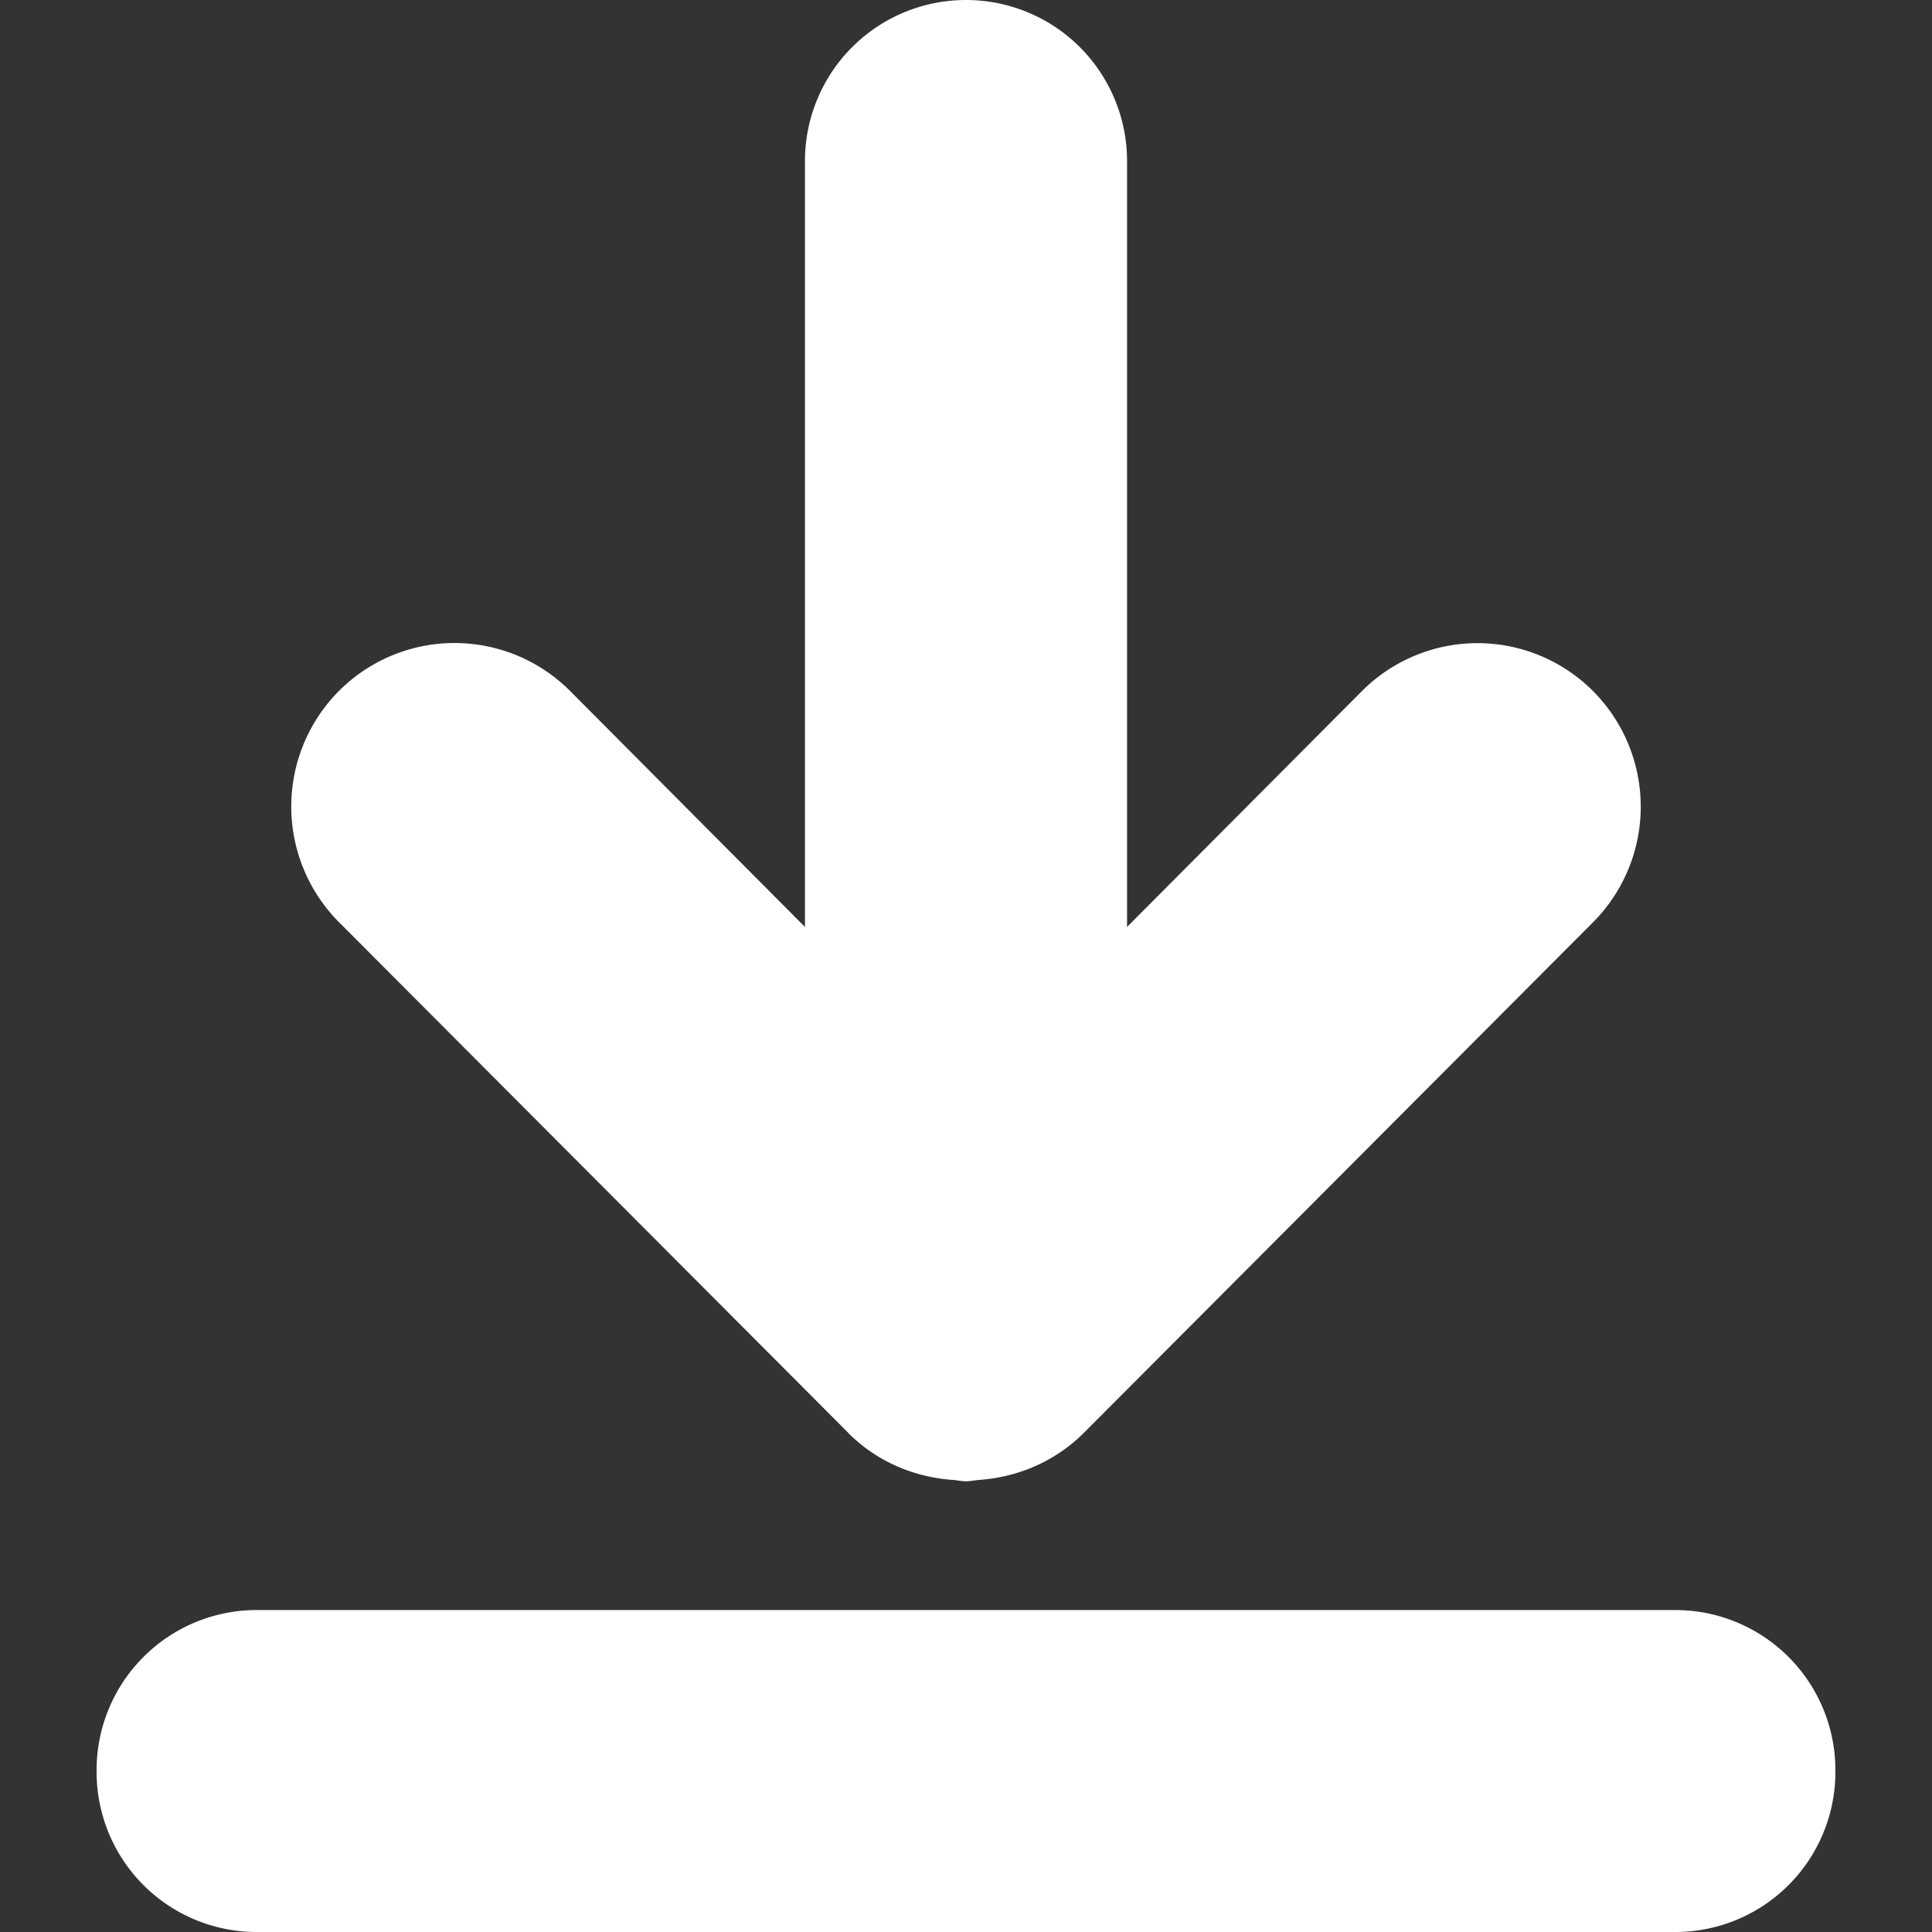 <svg viewBox="0 0 14 14" xmlns="http://www.w3.org/2000/svg" fill-rule="evenodd" clip-rule="evenodd" stroke-linejoin="round" stroke-miterlimit="1.414"><rect x="0" y="0" width="14" height="14" fill="#333333" stroke="none"/><path d="M12.147 11.667H1.853A1.16 1.16 0 0 0 .7 12.833 1.16 1.16 0 0 0 1.853 14h10.294a1.16 1.16 0 0 0 1.153-1.167 1.16 1.16 0 0 0-1.153-1.166zm-6-1.283c.21.21.48.32.756.34.032.002.064.01.097.01s.064-.008.096-.01c.276-.02.546-.13.757-.34l3.69-3.7a1.188 1.188 0 0 0 0-1.677 1.183 1.183 0 0 0-1.673 0l-1.703 1.71v-5.55a1.167 1.167 0 0 0-2.334 0v5.55L4.13 5.006a1.183 1.183 0 0 0-1.673 0 1.188 1.188 0 0 0 0 1.677l3.69 3.7z" fill="#fff"/></svg>